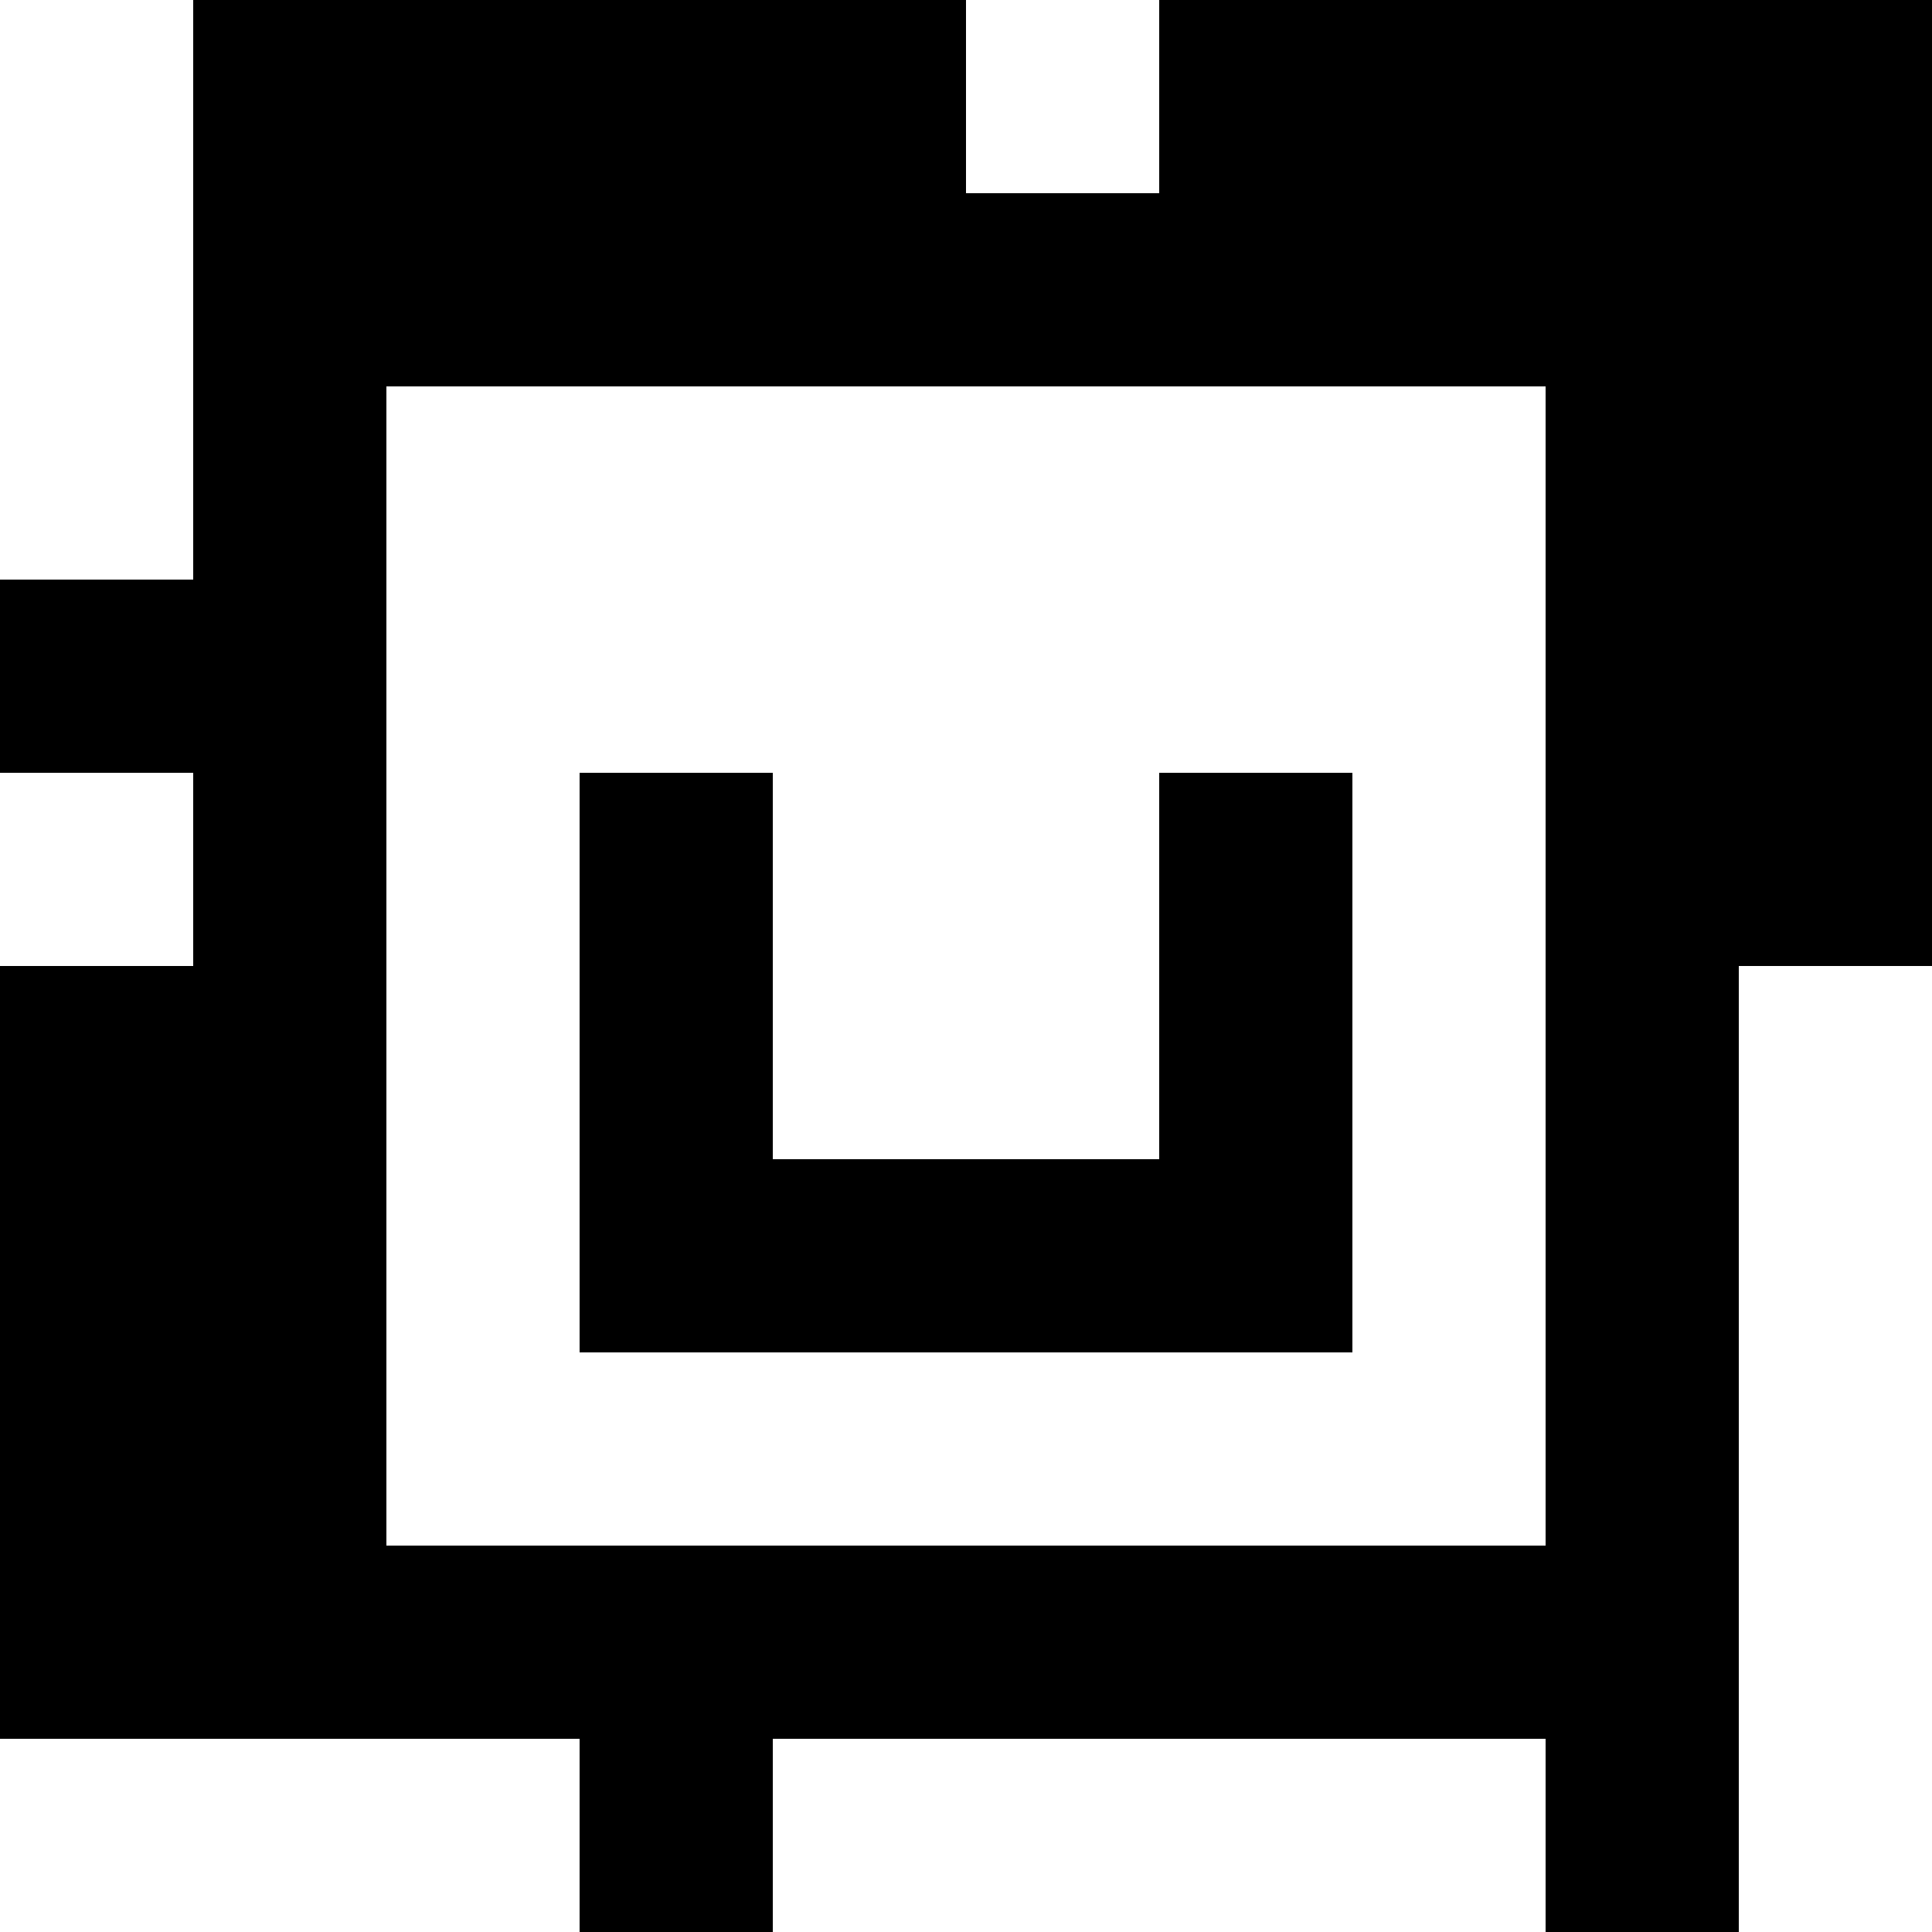 <?xml version="1.0" standalone="yes"?>
<svg xmlns="http://www.w3.org/2000/svg" width="100" height="100">
<rect width="100%" height="100%" fill="#808080" stroke="none"/>
<path style="fill:#ffffff; stroke:none;" d="M0 0L0 30L10 30L10 0L0 0z"/>
<path style="fill:#000000; stroke:none;" d="M10 0L10 30L0 30L0 40L10 40L10 50L0 50L0 90L30 90L30 100L40 100L40 90L80 90L80 100L90 100L90 50L100 50L100 0L60 0L60 10L50 10L50 0L10 0z"/>
<path style="fill:#ffffff; stroke:none;" d="M50 0L50 10L60 10L60 0L50 0M20 20L20 80L80 80L80 20L20 20M0 40L0 50L10 50L10 40L0 40z"/>
<path style="fill:#000000; stroke:none;" d="M30 40L30 70L70 70L70 40L60 40L60 60L40 60L40 40L30 40z"/>
<path style="fill:#ffffff; stroke:none;" d="M90 50L90 100L100 100L100 50L90 50M0 90L0 100L30 100L30 90L0 90M40 90L40 100L80 100L80 90L40 90z"/>
</svg>
